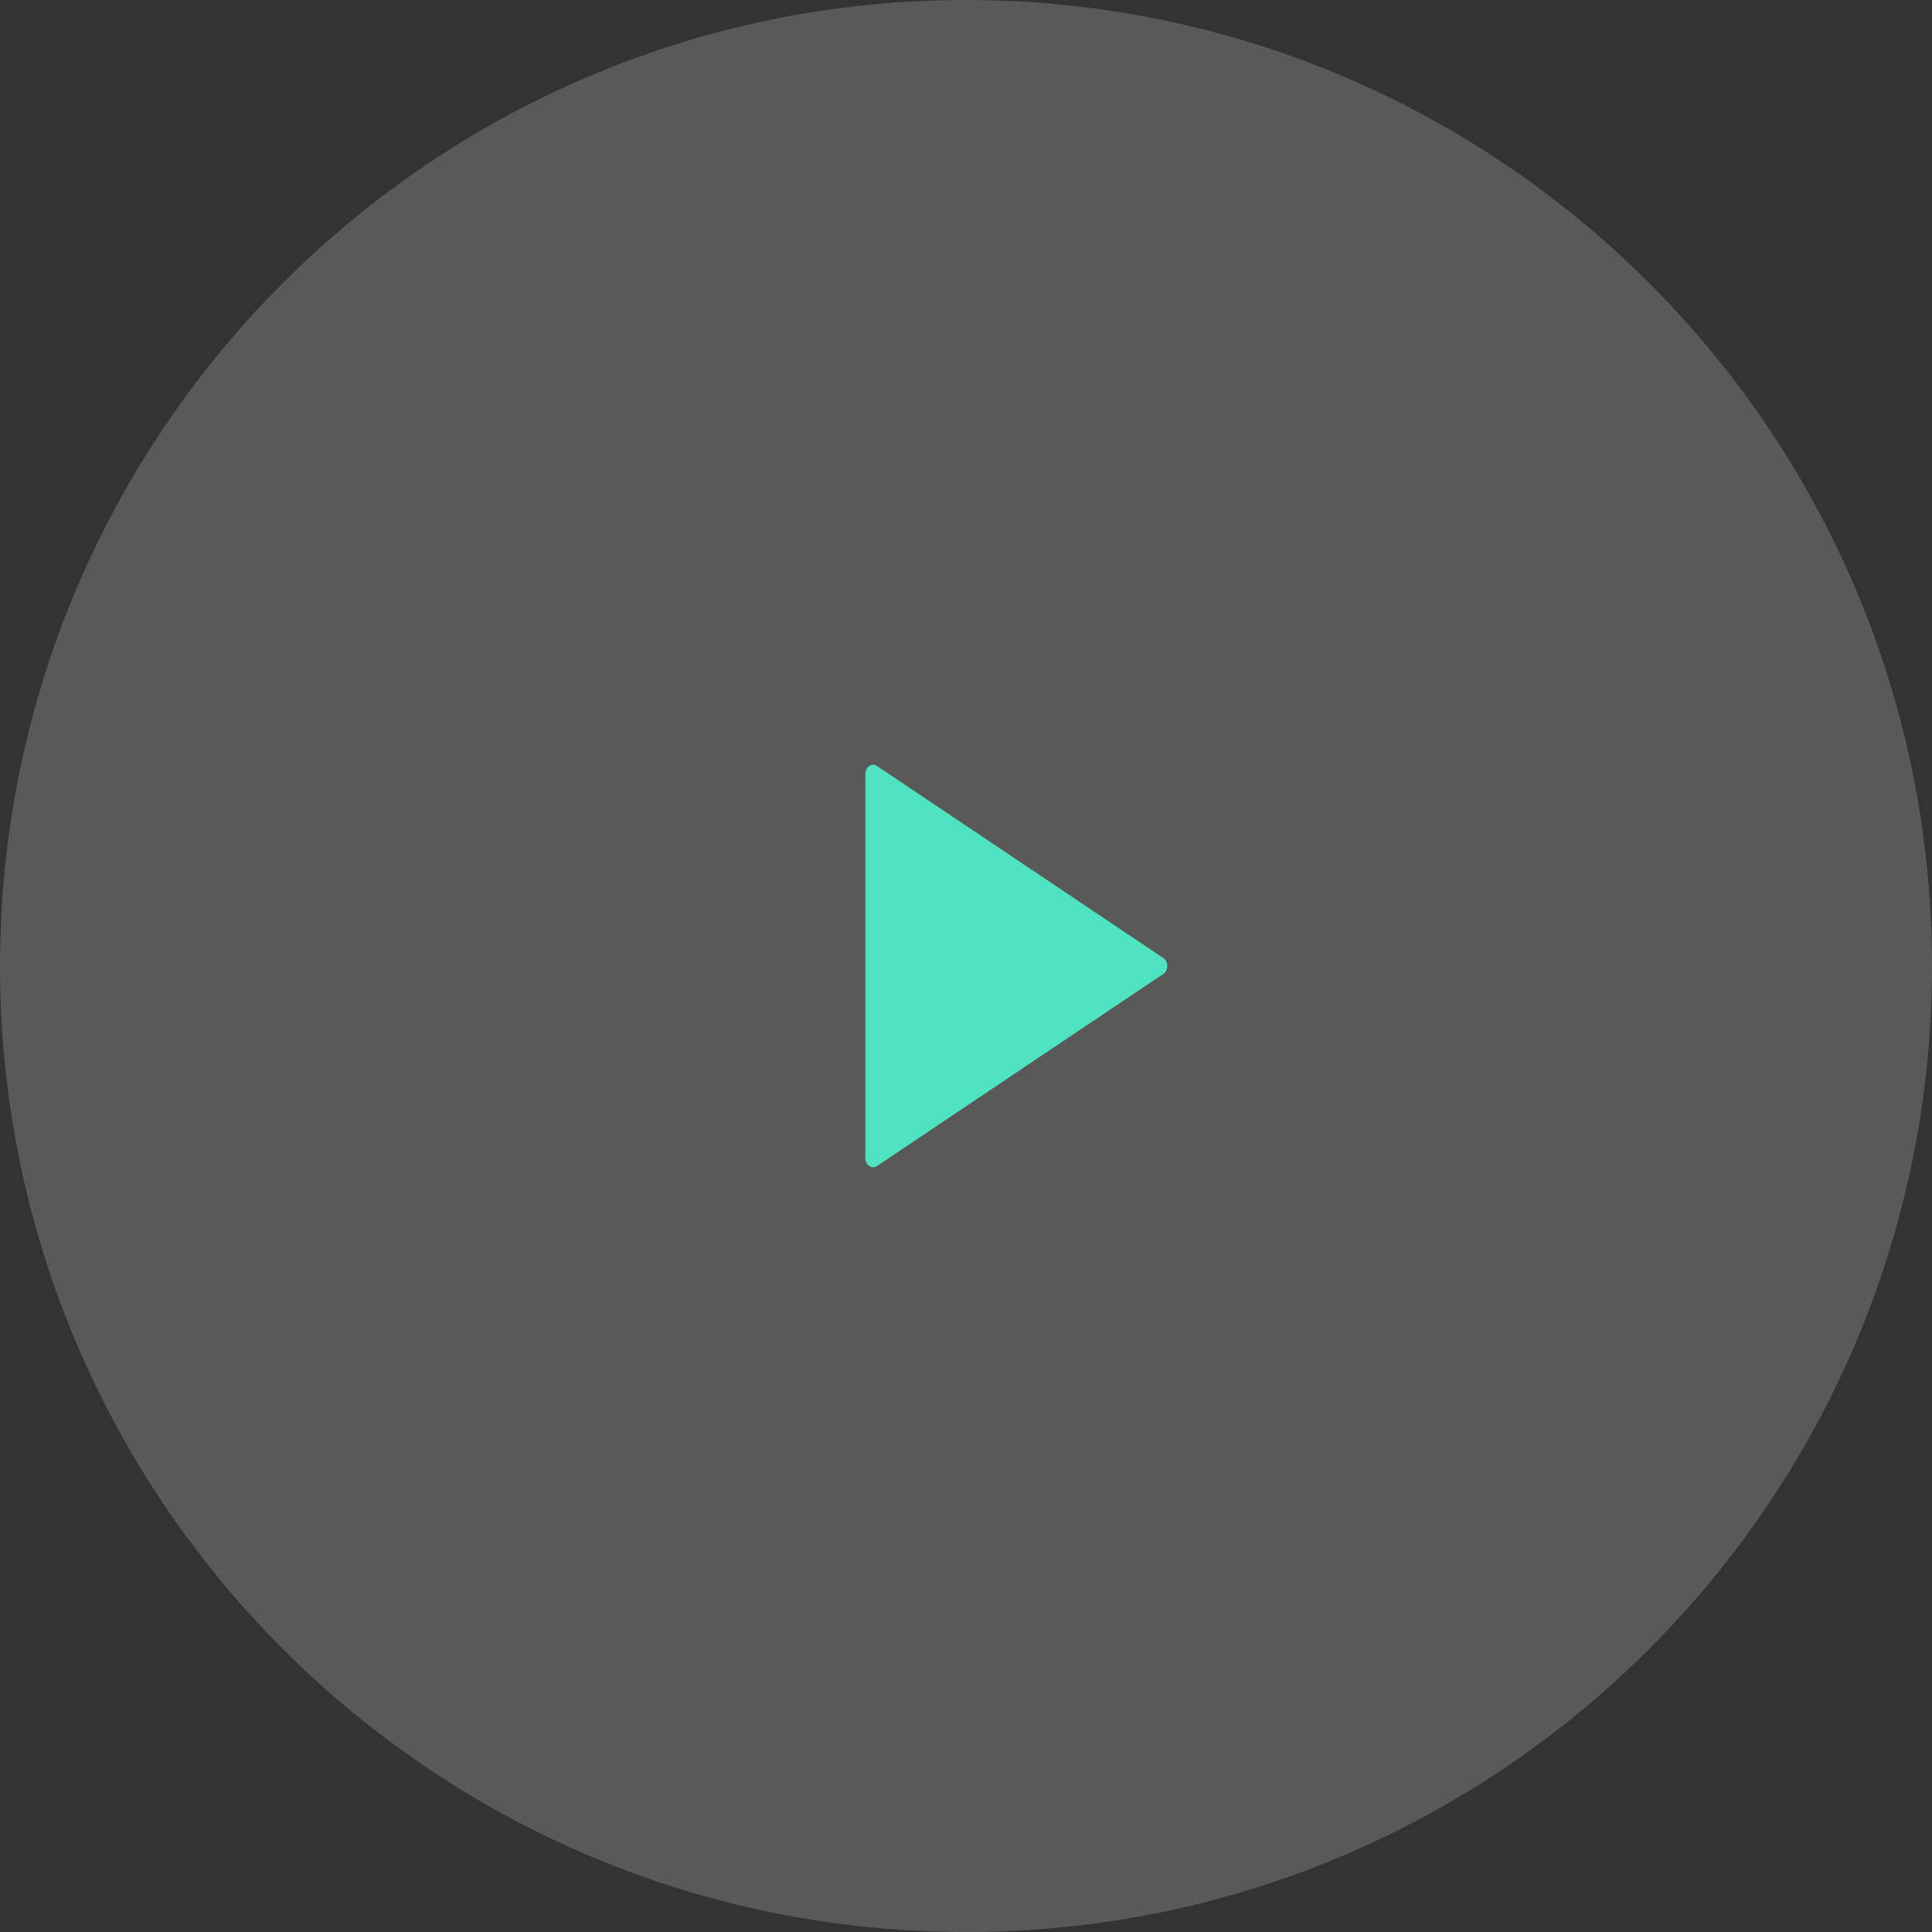 <svg width="96" height="96" viewBox="0 0 96 96" fill="none" xmlns="http://www.w3.org/2000/svg">
<rect x="0" y="0" width="96" height="96" fill="#333333" stroke="none"/>
<path opacity="0.188" fill-rule="evenodd" clip-rule="evenodd" d="M48 96C74.51 96 96 74.51 96 48C96 21.49 74.51 0 48 0C21.49 0 0 21.49 0 48C0 74.51 21.49 96 48 96Z" fill="white"/>
<path fill-rule="evenodd" clip-rule="evenodd" d="M57.805 47.605L43.575 38.059C43.456 37.979 43.309 37.98 43.191 38.062C43.073 38.143 43 38.293 43 38.455V57.545C43 57.707 43.073 57.857 43.191 57.938C43.309 58.02 43.456 58.021 43.575 57.941L57.805 48.395C57.925 48.315 58 48.164 58 48C58 47.836 57.925 47.685 57.805 47.605Z" fill="#50E3C2"/>
</svg>
